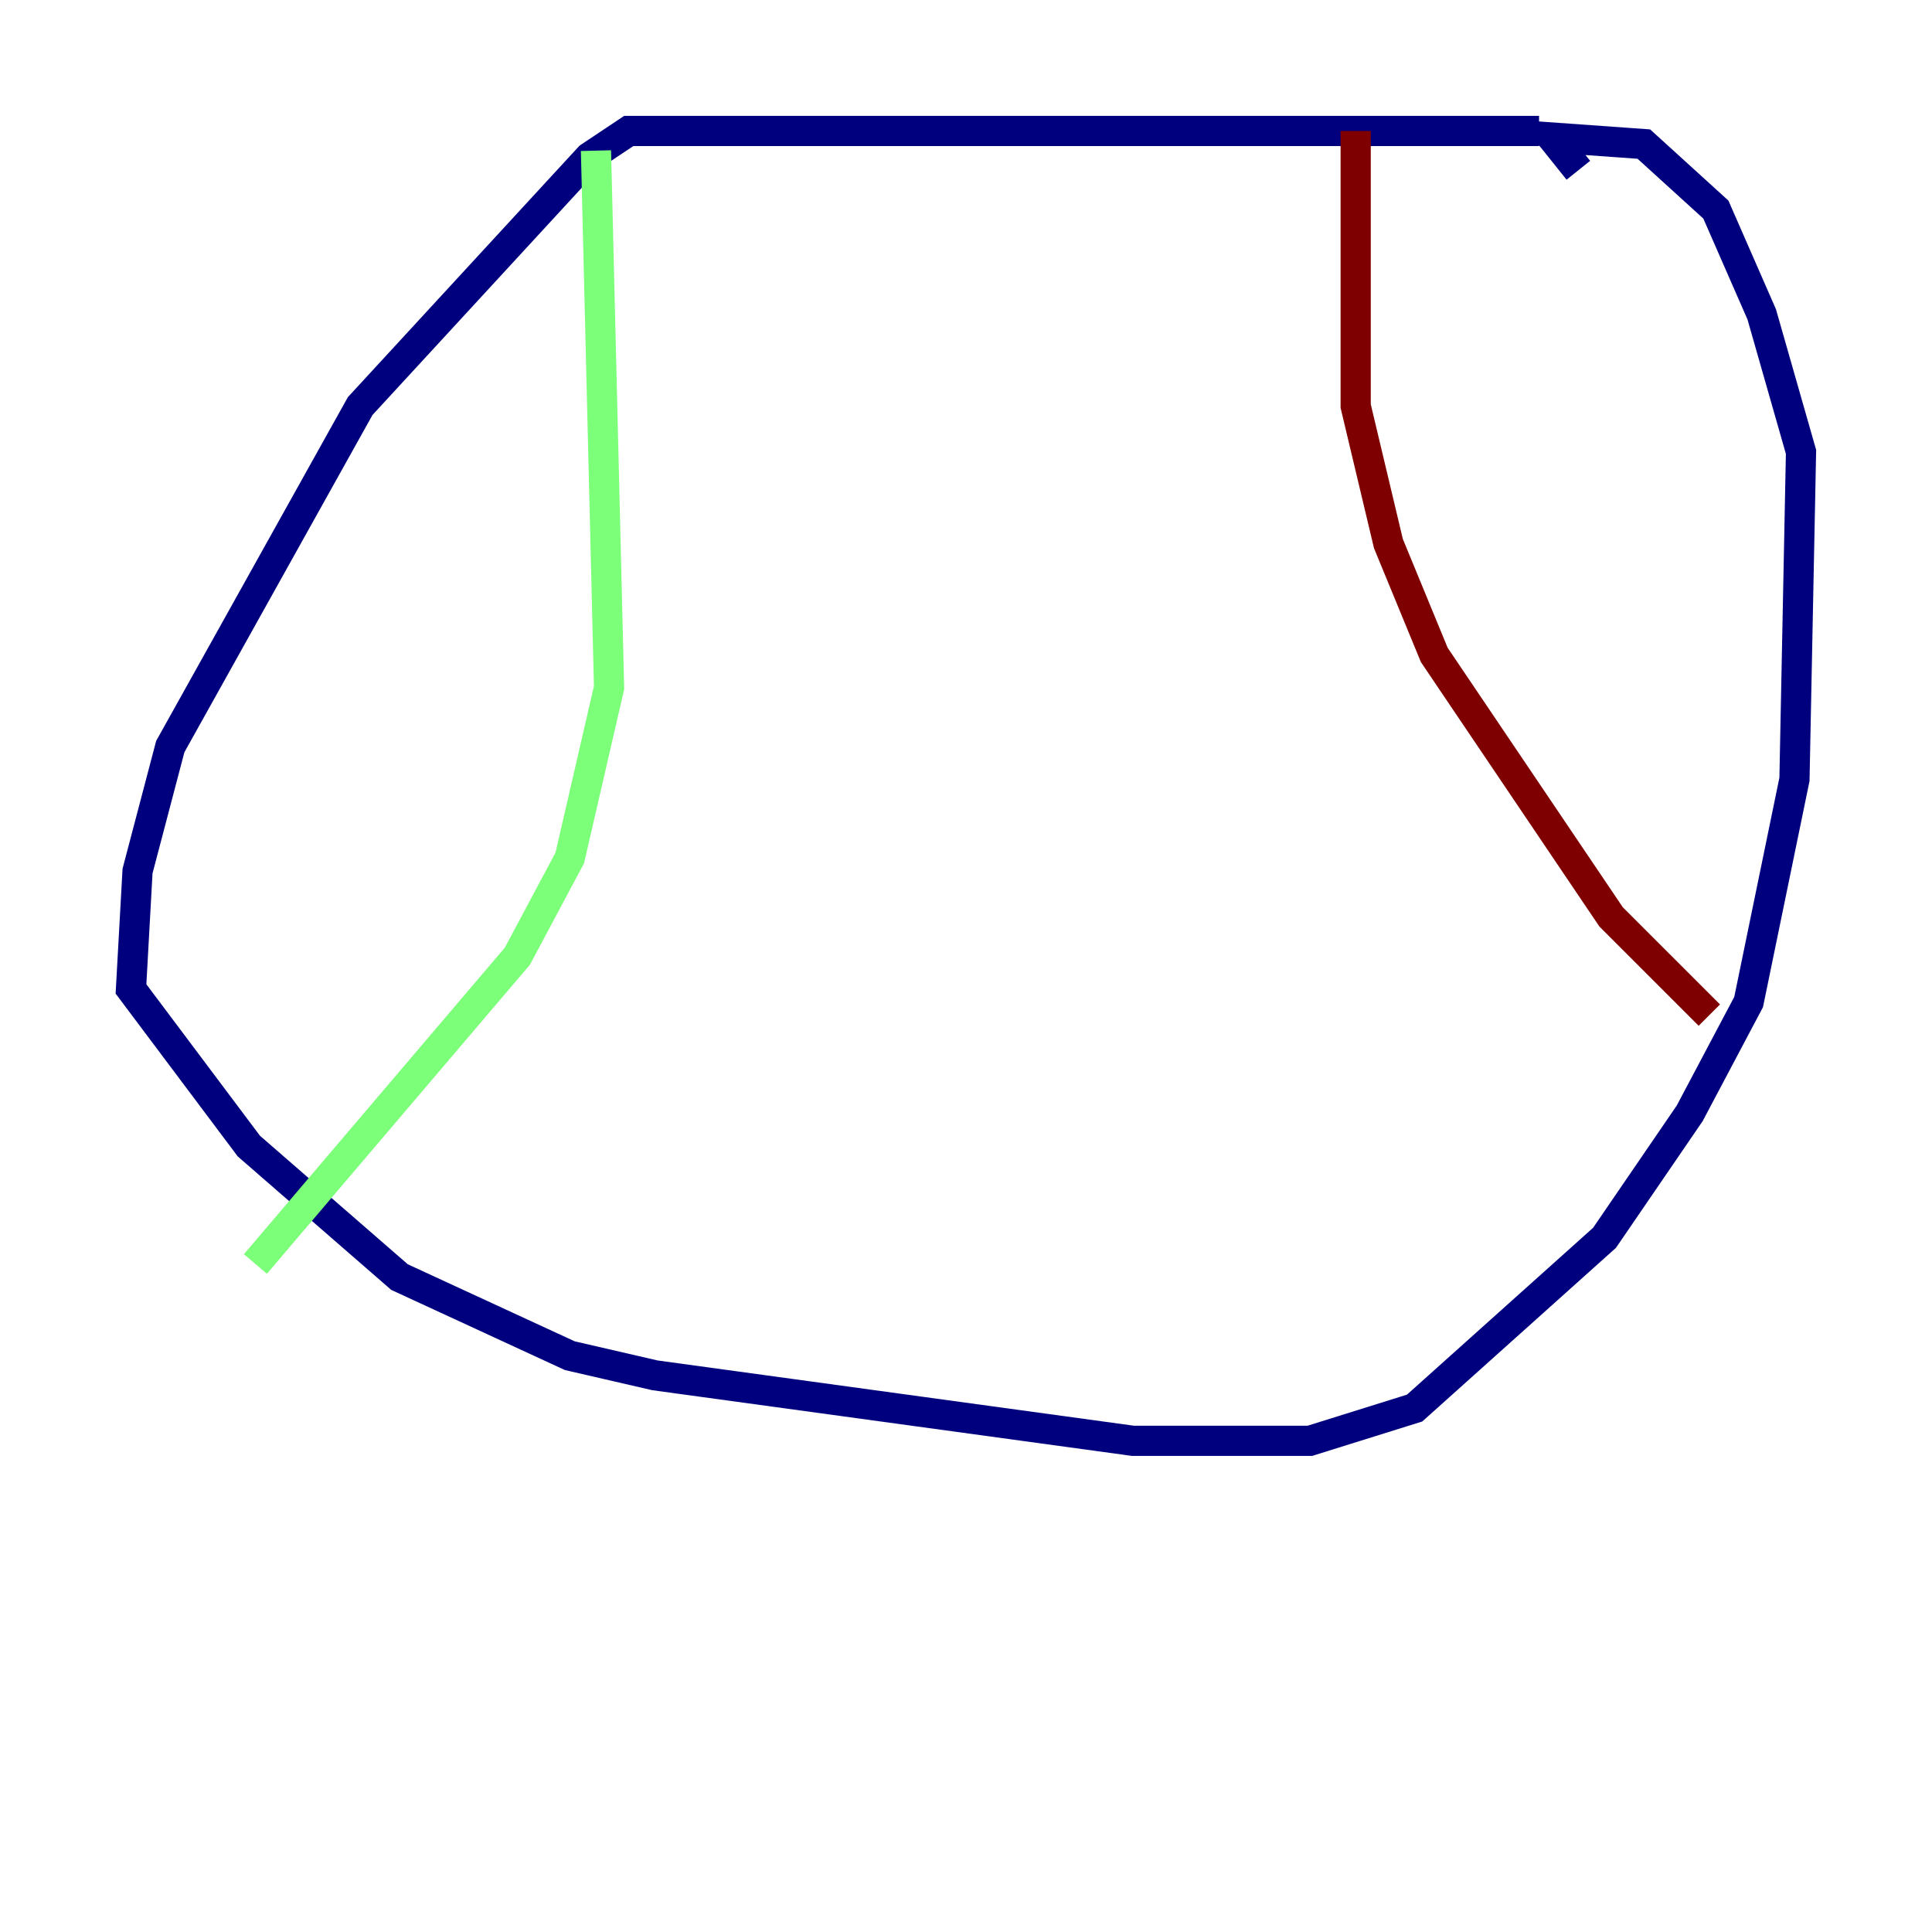 <?xml version="1.0" encoding="utf-8" ?>
<svg baseProfile="tiny" height="128" version="1.2" viewBox="0,0,128,128" width="128" xmlns="http://www.w3.org/2000/svg" xmlns:ev="http://www.w3.org/2001/xml-events" xmlns:xlink="http://www.w3.org/1999/xlink"><defs /><polyline fill="none" points="101.966,8.678 41.654,8.678 39.051,10.414 23.864,26.902 11.281,49.464 9.112,57.709 8.678,65.519 16.488,75.932 26.468,84.61 37.749,89.817 43.39,91.119 75.064,95.458 86.78,95.458 93.722,93.288 106.305,82.007 111.946,73.763 115.851,66.386 118.888,51.634 119.322,29.939 116.719,20.827 113.681,13.885 108.909,9.546 102.834,9.112 104.57,11.281" stroke="#00007f" stroke-width="2" /><polyline fill="none" points="39.485,9.98 40.352,45.559 37.749,56.841 34.278,63.349 16.922,83.742" stroke="#7cff79" stroke-width="2" /><polyline fill="none" points="89.817,8.678 89.817,26.902 91.986,36.014 95.024,43.39 106.739,60.746 113.248,67.254" stroke="#7f0000" stroke-width="2" /></svg>
